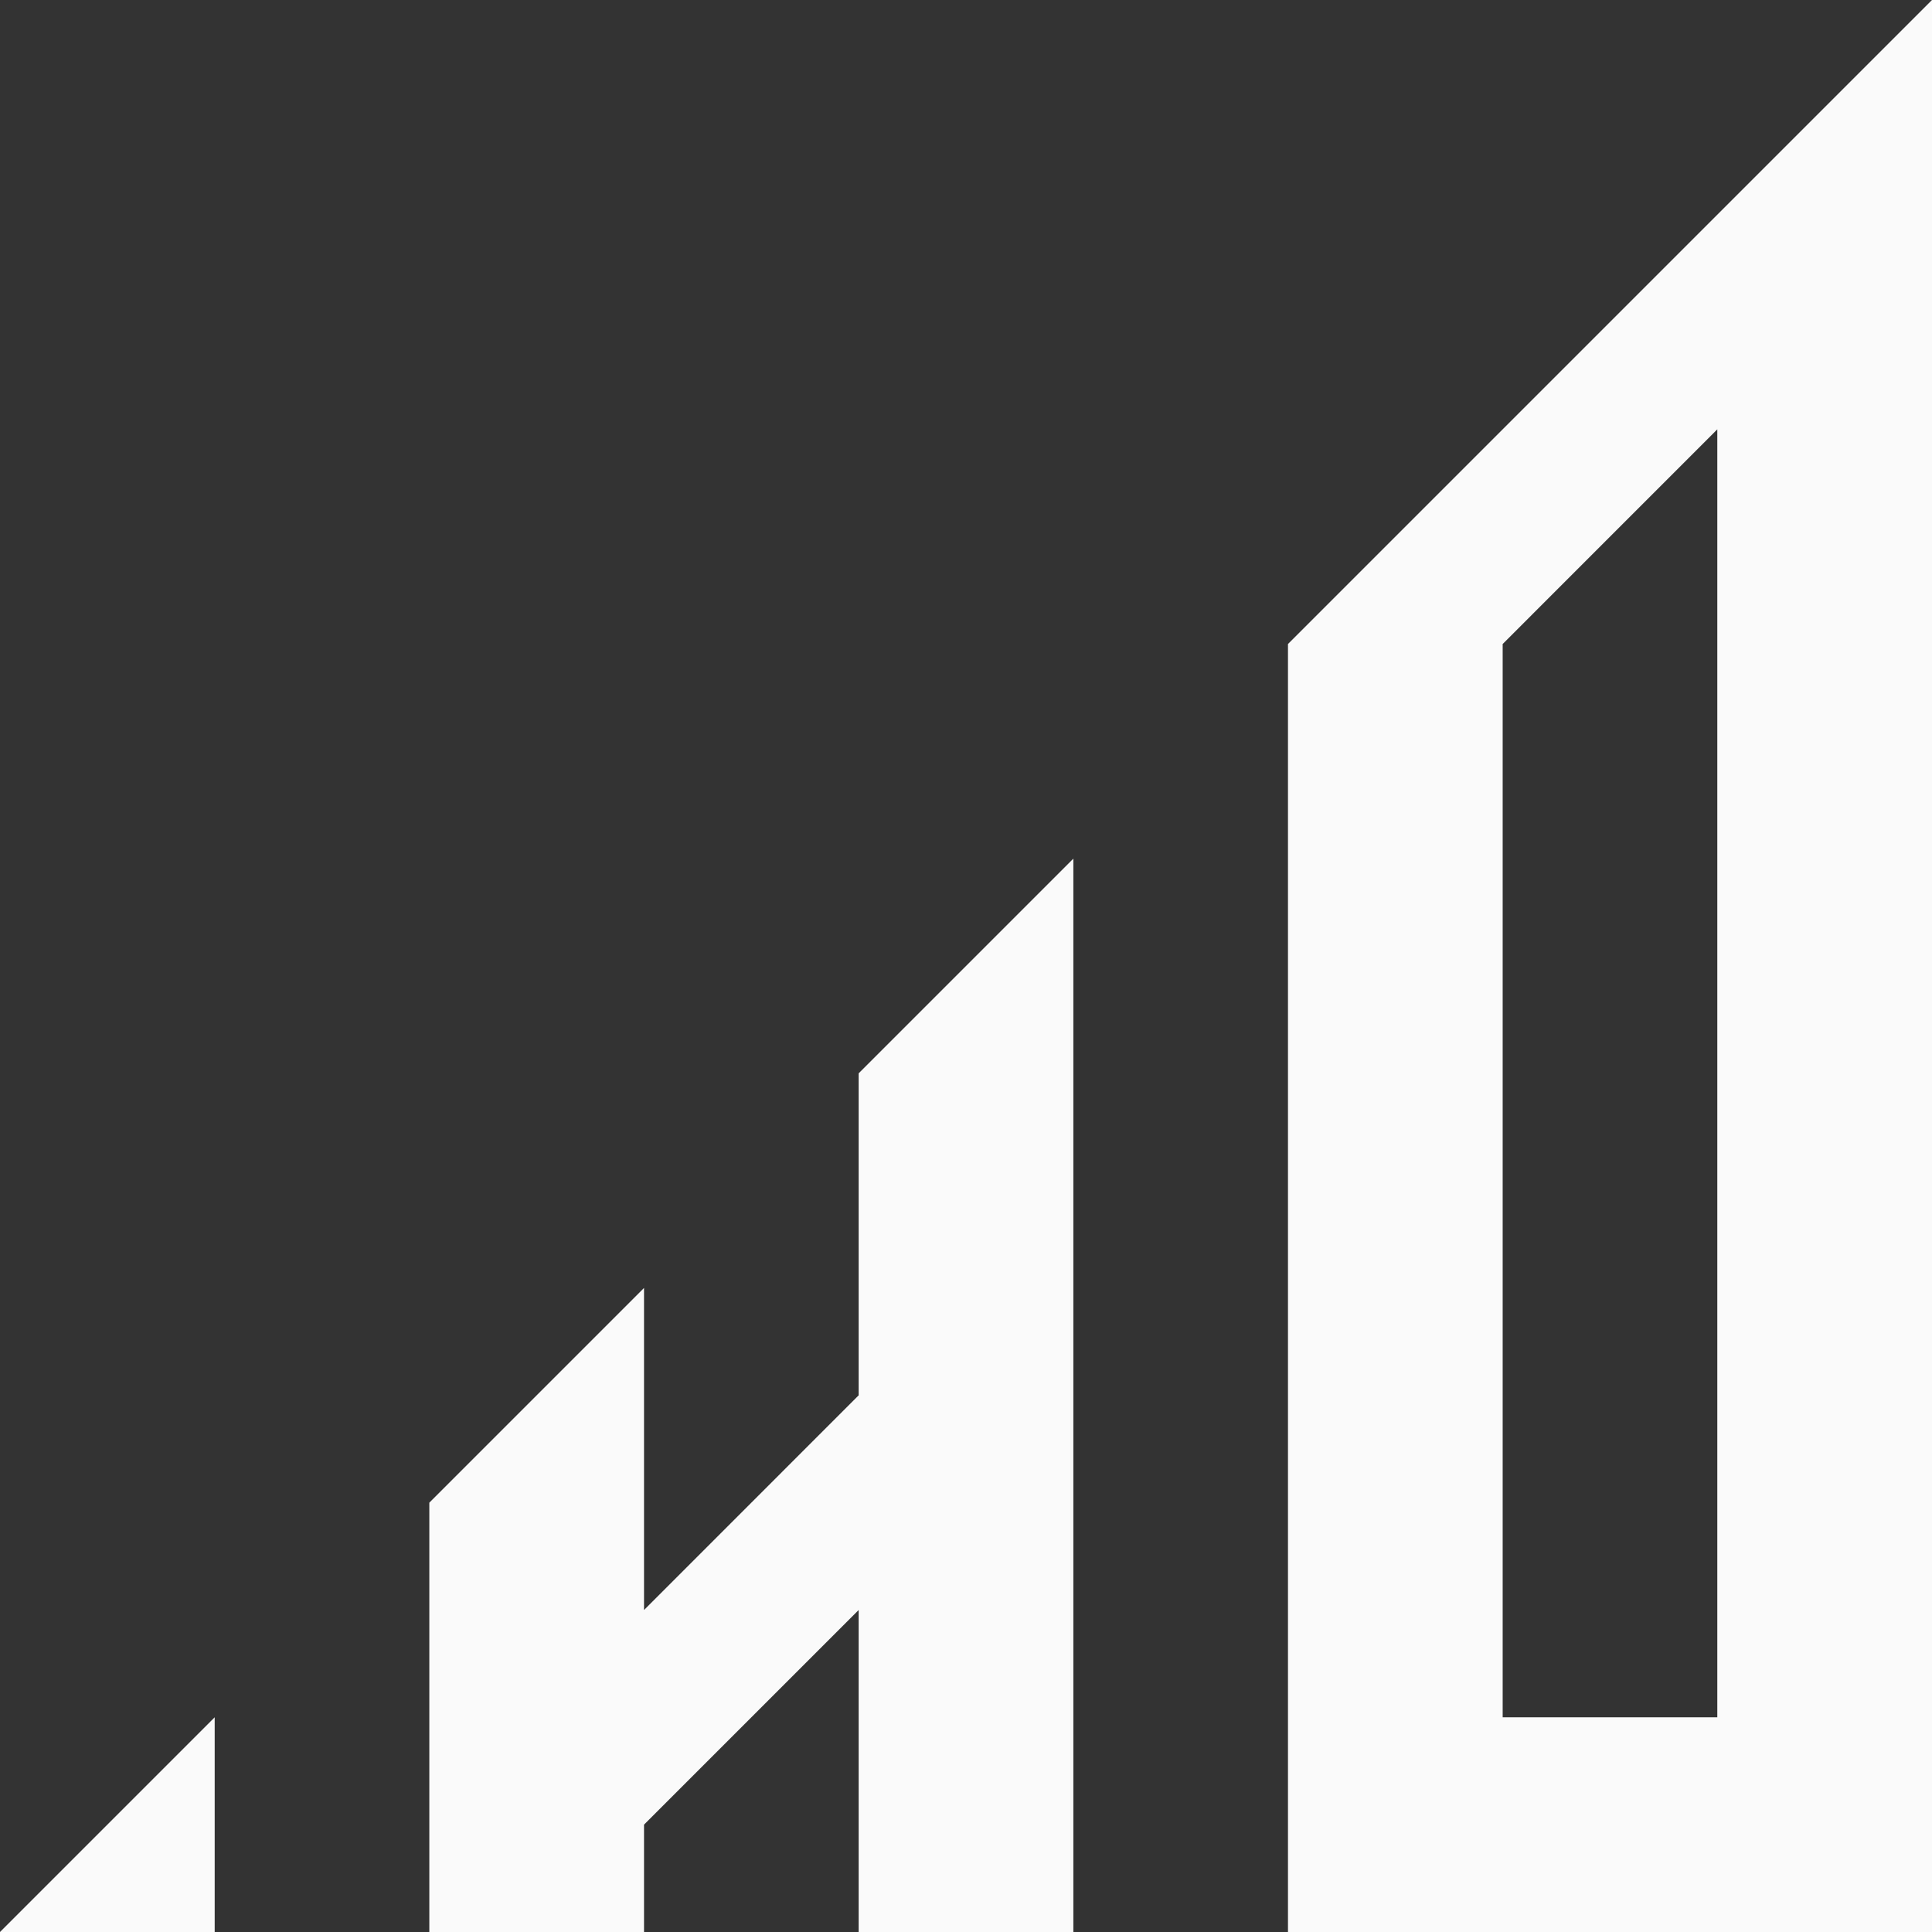 <svg width="32" height="32" viewBox="0 0 32 32" fill="none" xmlns="http://www.w3.org/2000/svg">
<rect x="0" y="0" width="32" height="32" fill="#333333" stroke="none"/>
<path d="M0 32L3.556 28.444V32H0ZM14.222 32V26.667L10.667 30.222V32H7.111V24.889L10.667 21.333V24.889V26.667L14.222 23.111V17.778L17.778 14.222V17.778V24.889V32H14.222ZM28.444 17.778V10.667V7.111L24.889 10.667V17.778V28.444H28.444V17.778ZM28.444 32H24.889H21.333V17.778V10.667L24.889 7.111L28.444 3.556L32 0V3.556V10.667V17.778V32H28.444Z" fill="#FAFAFA"/>
</svg>
